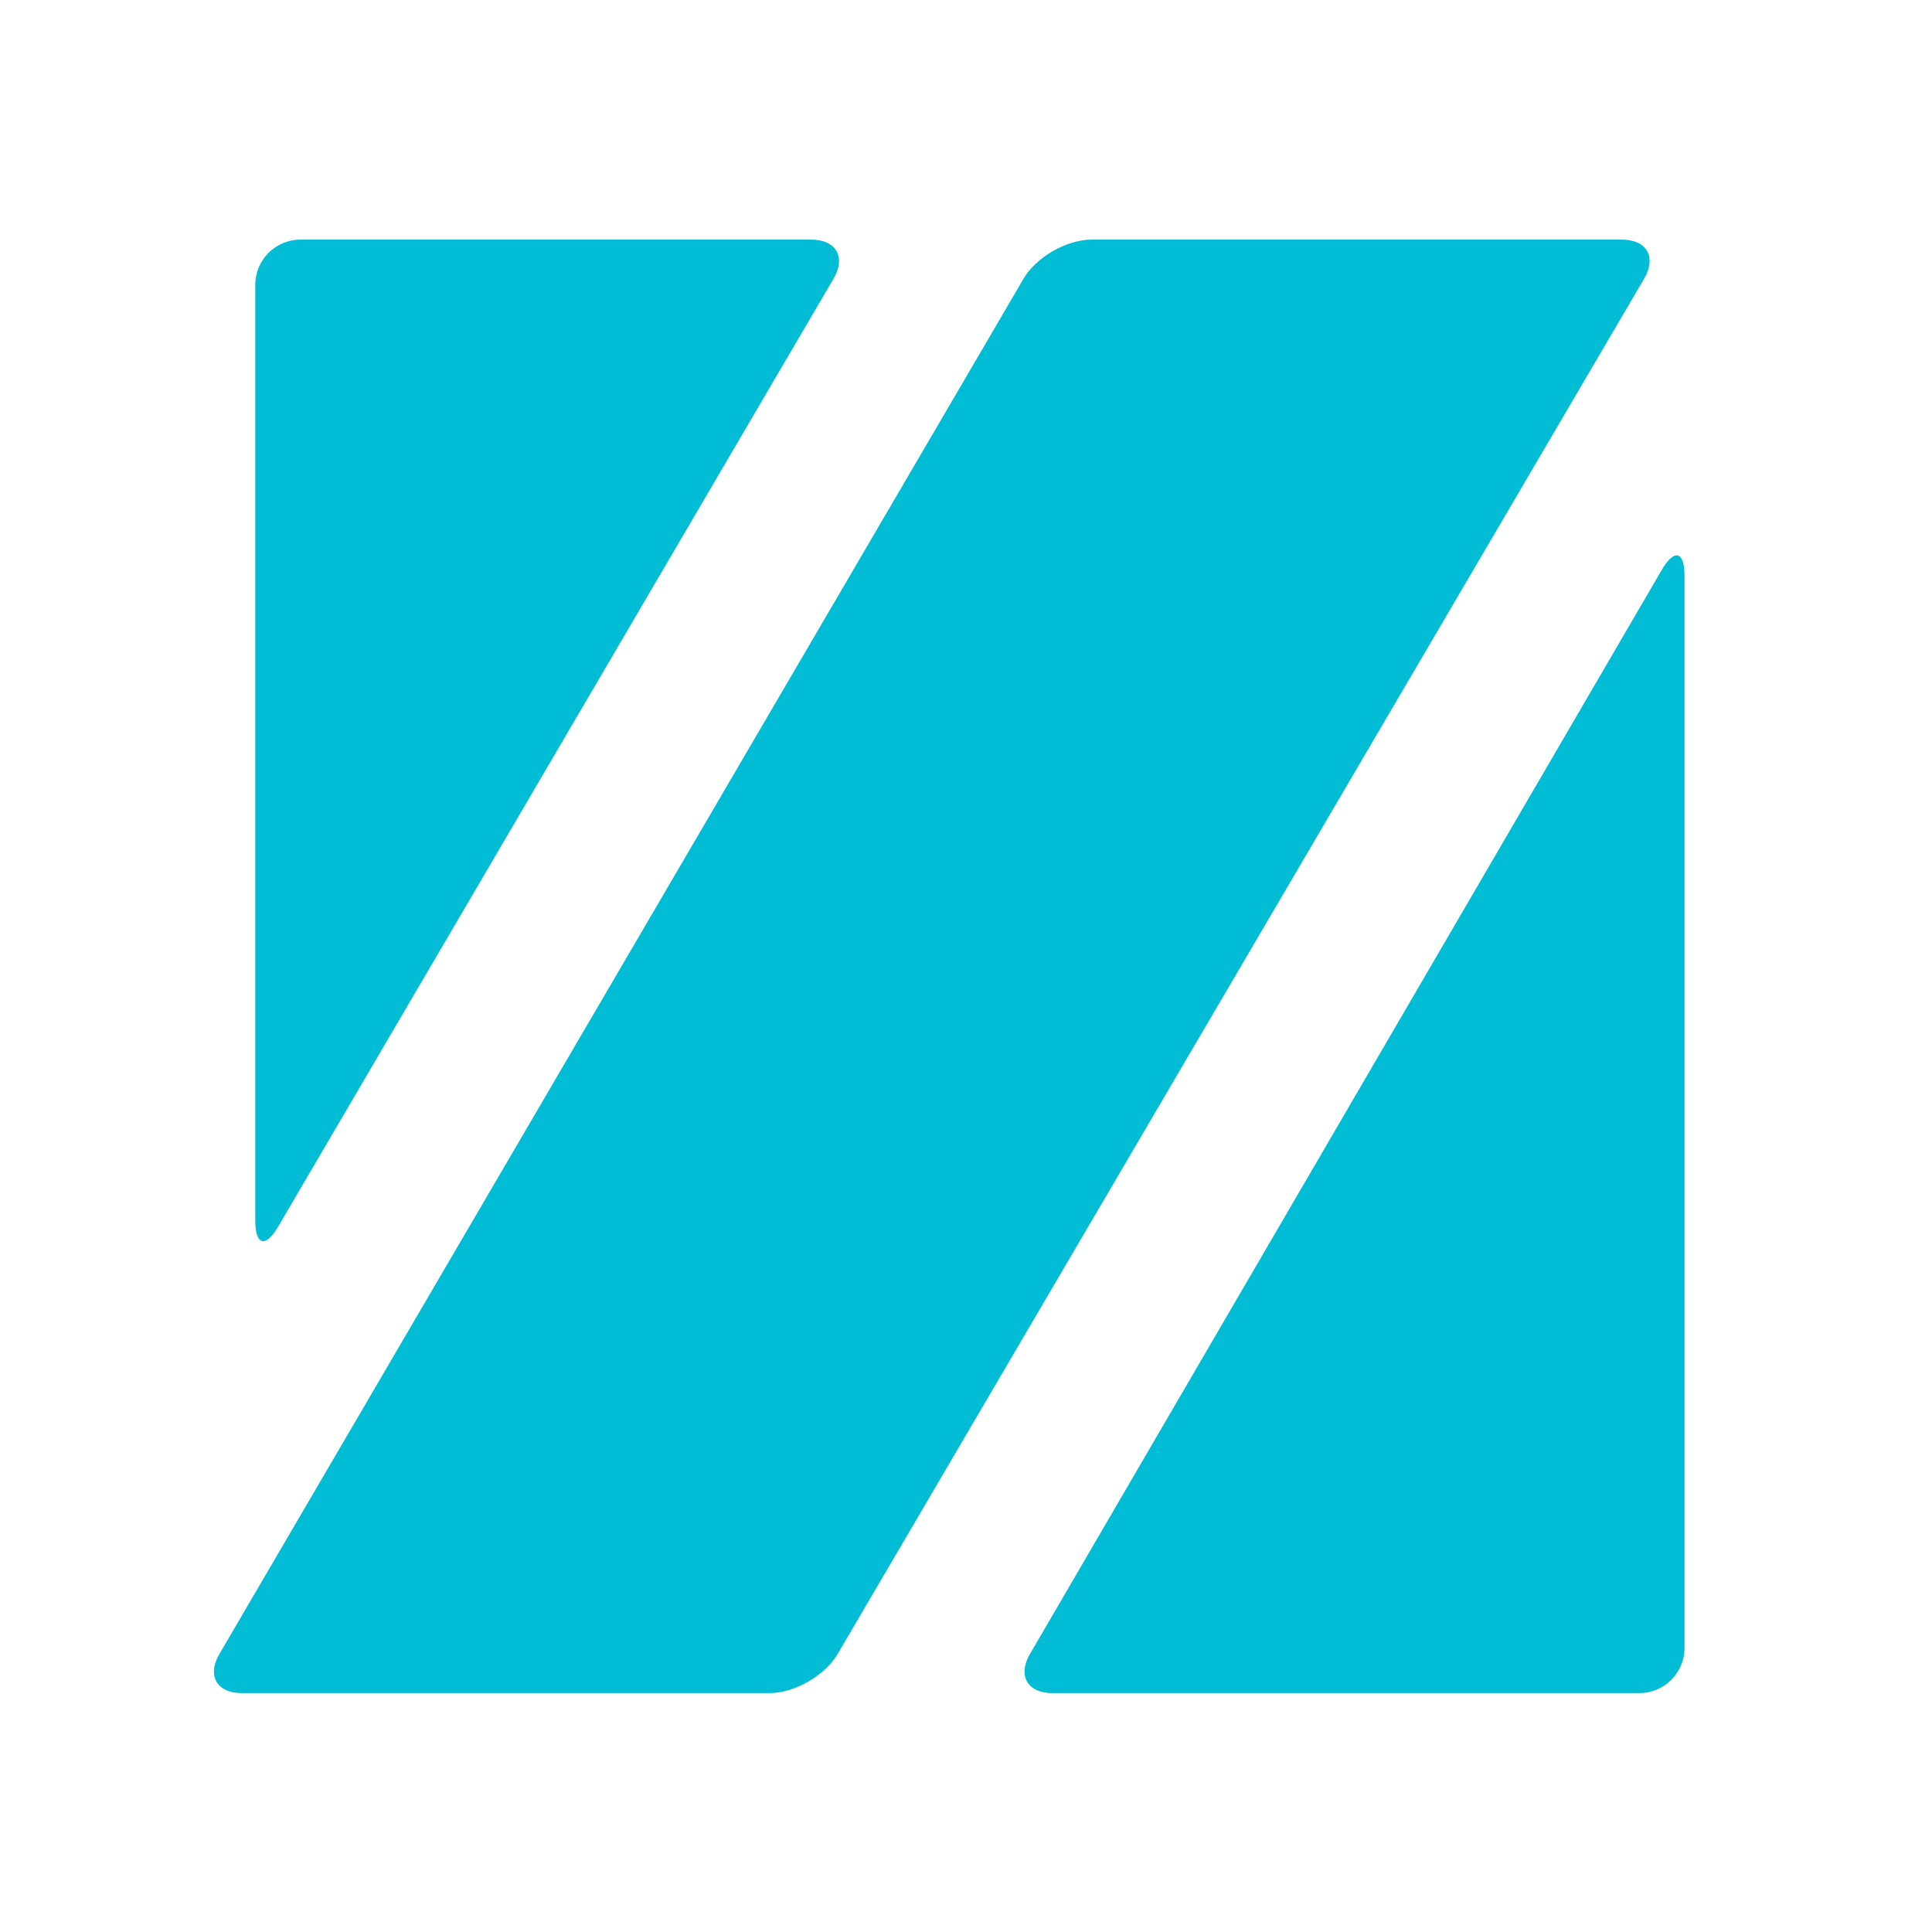 <?xml version="1.0" encoding="UTF-8"?>
<svg width="512px" height="512px" viewBox="0 0 512 512" version="1.1" xmlns="http://www.w3.org/2000/svg" xmlns:xlink="http://www.w3.org/1999/xlink">
    <!-- Generator: Sketch 42 (36781) - http://www.bohemiancoding.com/sketch -->
    <title>512</title>
    <desc>Created with Sketch.</desc>
    <defs></defs>
    <g id="Home" stroke="none" stroke-width="1" fill="none" fill-rule="evenodd">
        <g id="512" fill="#00BCD4">
            <path d="M278.911,448.695 C272.281,448.695 269.61,444.057 272.95,438.326 L440.378,151.041 C443.715,145.314 446.421,146.05 446.421,152.676 L446.421,436.691 C446.421,443.321 441.049,448.695 434.416,448.695 L278.911,448.695 Z M64.079,448.695 C57.454,448.695 54.8,444.05 58.137,438.342 L271.252,73.853 C274.595,68.135 282.684,63.5 289.3,63.5 L429.789,63.5 C436.414,63.5 439.07,68.128 435.713,73.853 L221.971,438.342 C218.618,444.06 210.519,448.695 203.904,448.695 L64.079,448.695 Z M73.713,325.074 C70.365,330.789 67.65,330.051 67.65,323.431 L67.65,75.491 C67.65,68.869 73.019,63.5 79.657,63.5 L214.954,63.5 C221.586,63.5 224.246,68.134 220.899,73.848 L73.713,325.074 Z" id="z-copy-4"></path>
        </g>
    </g>
</svg>